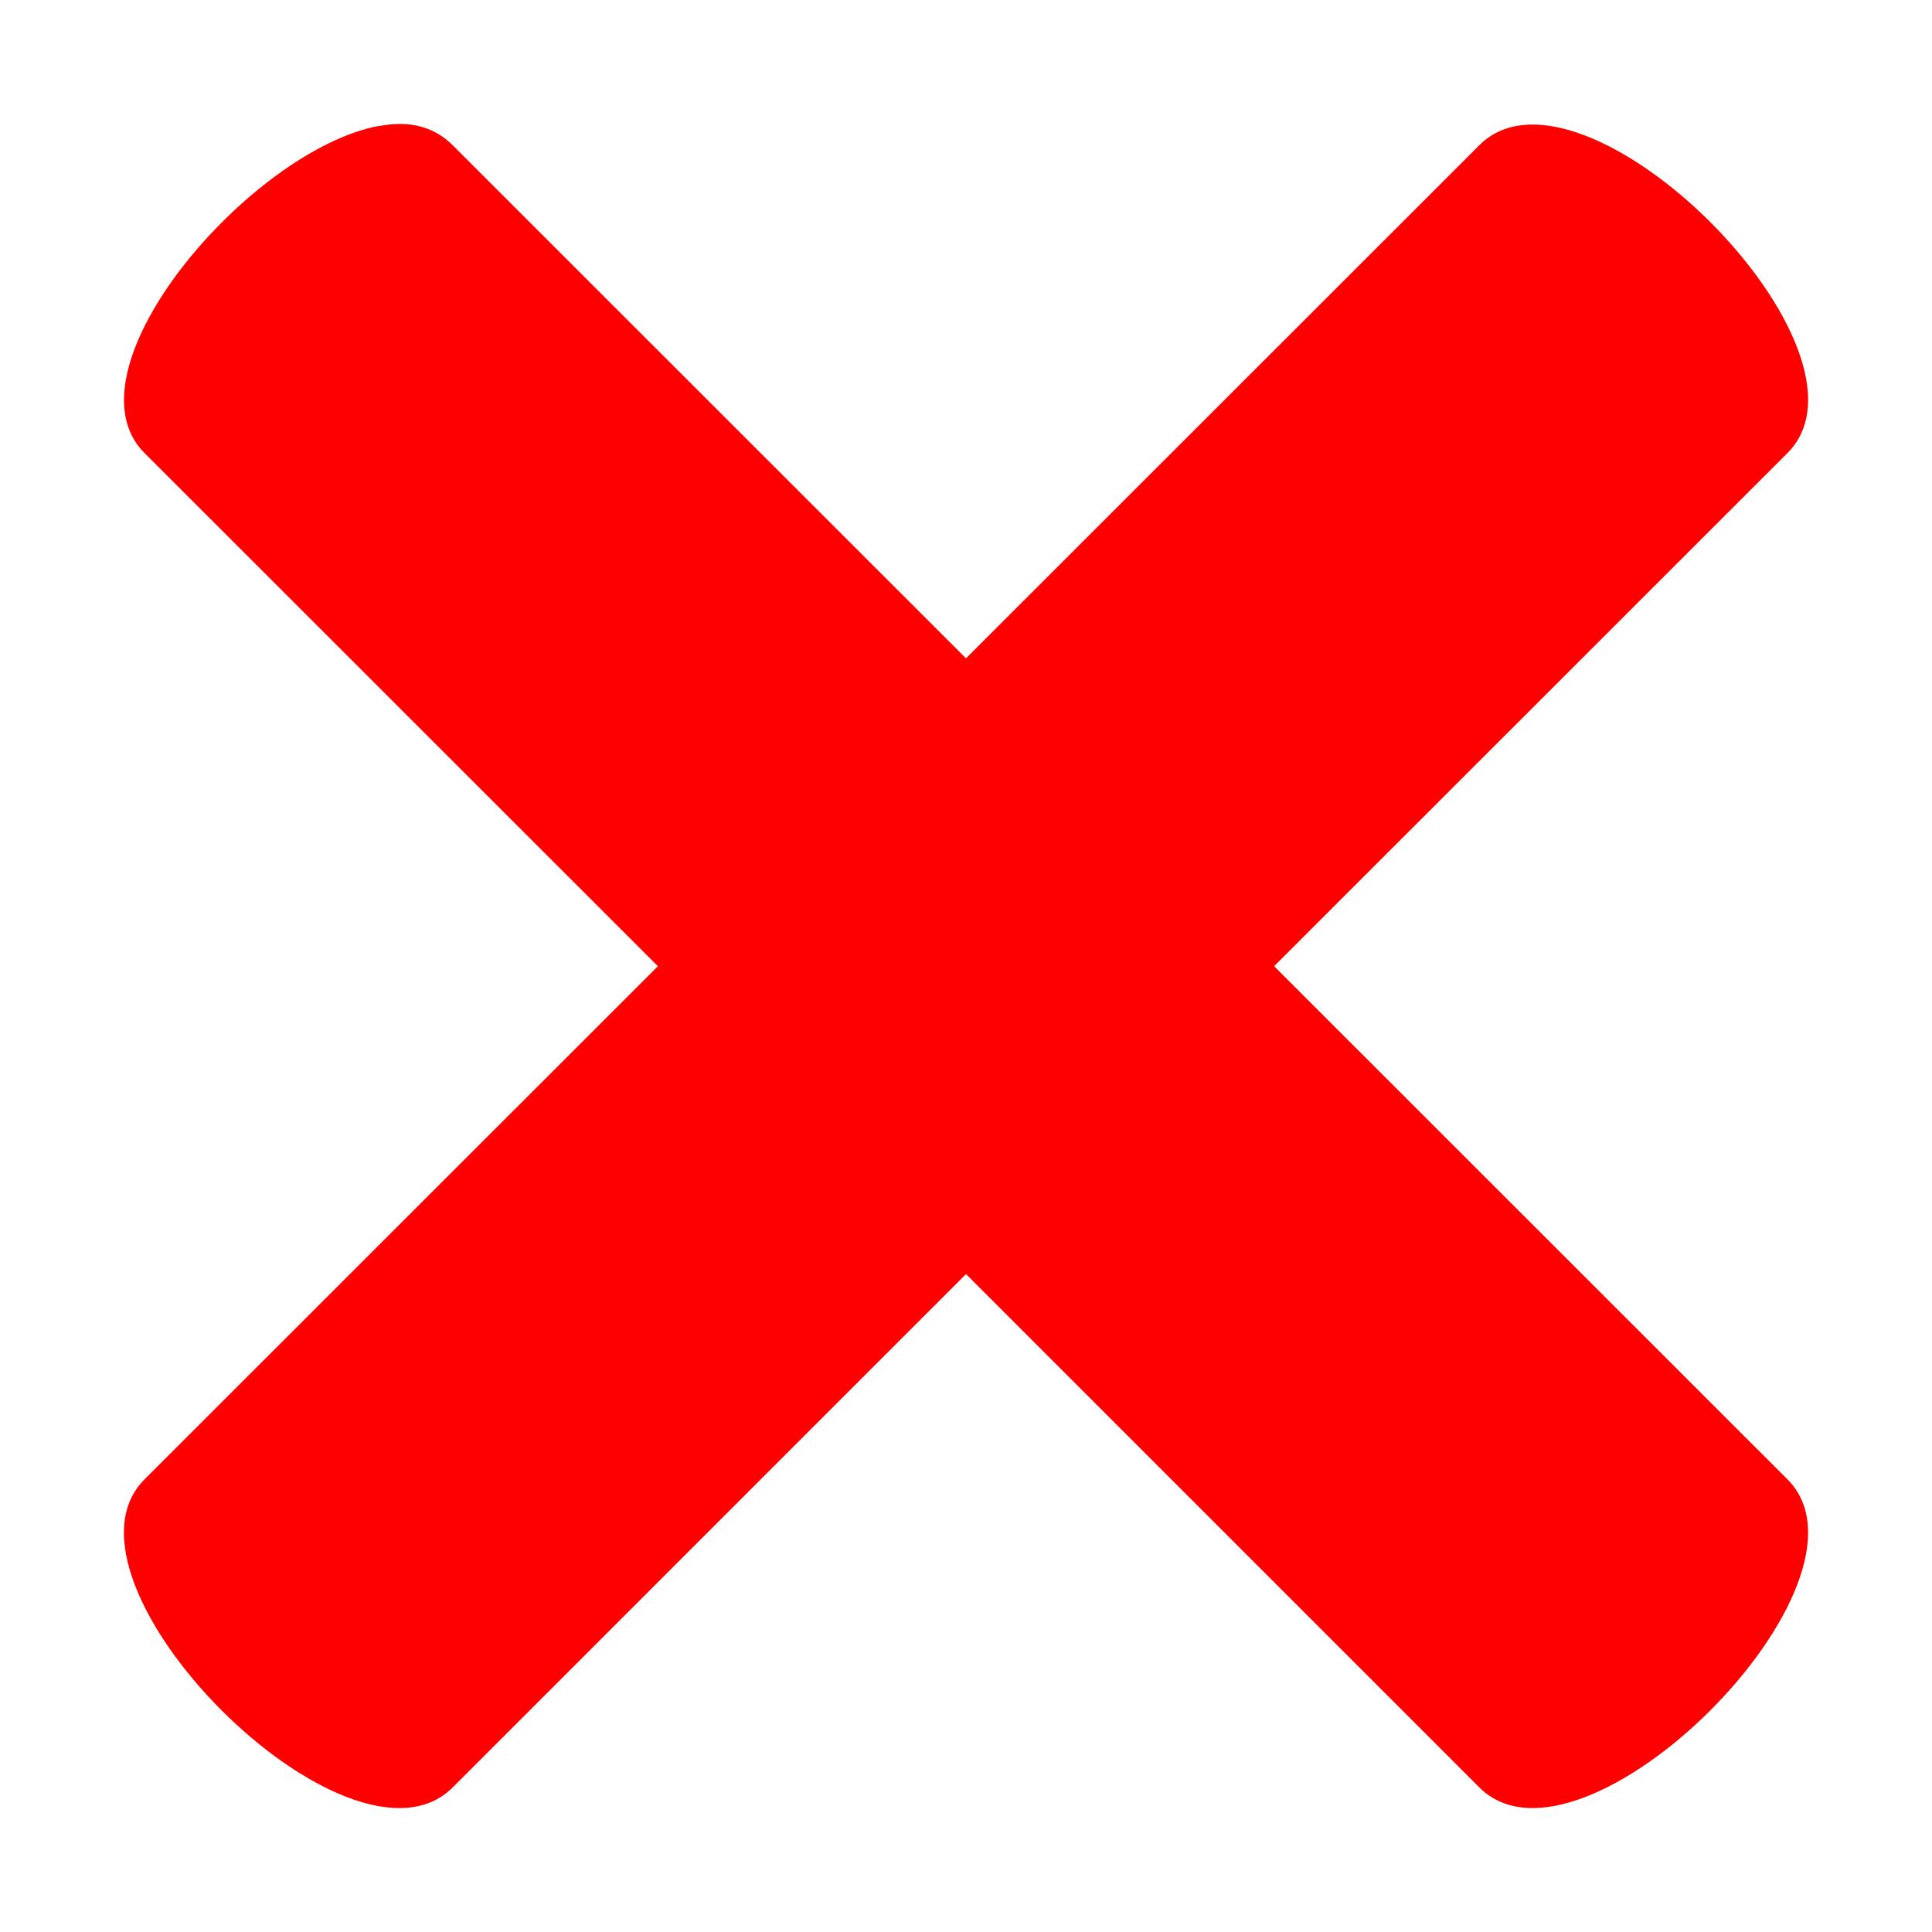 <?xml version="1.0" encoding="iso-8859-1"?>
<!-- Generator: Adobe Illustrator 24.3.0, SVG Export Plug-In . SVG Version: 6.00 Build 0)  -->
<svg version="1.1" xmlns="http://www.w3.org/2000/svg" xmlns:xlink="http://www.w3.org/1999/xlink" x="0px" y="0px"
	 viewBox="0 0 512 512" style="enable-background:new 0 0 512 512;" xml:space="preserve">
<g id="zero">
	<path style="fill:#FF0000;" d="M106.071,32.848c-1.804-0.009-3.73,0.208-5.696,0.582v-0.06
		c-34.025,6.39-84.172,64.607-62.064,86.705l136.041,135.982L38.314,392.041c-27.206,27.196,54.439,108.849,81.647,81.647
		L256,337.644l136.04,136.04c27.206,27.202,108.854-54.449,81.647-81.647l-136.04-135.982l136.04-135.98
		c27.206-27.196-54.439-108.786-81.647-81.589L256,174.468L119.96,38.486c-3.831-3.805-8.48-5.607-13.891-5.635L106.071,32.848z"/>
</g>
<g id="Layer_1">
</g>
</svg>
